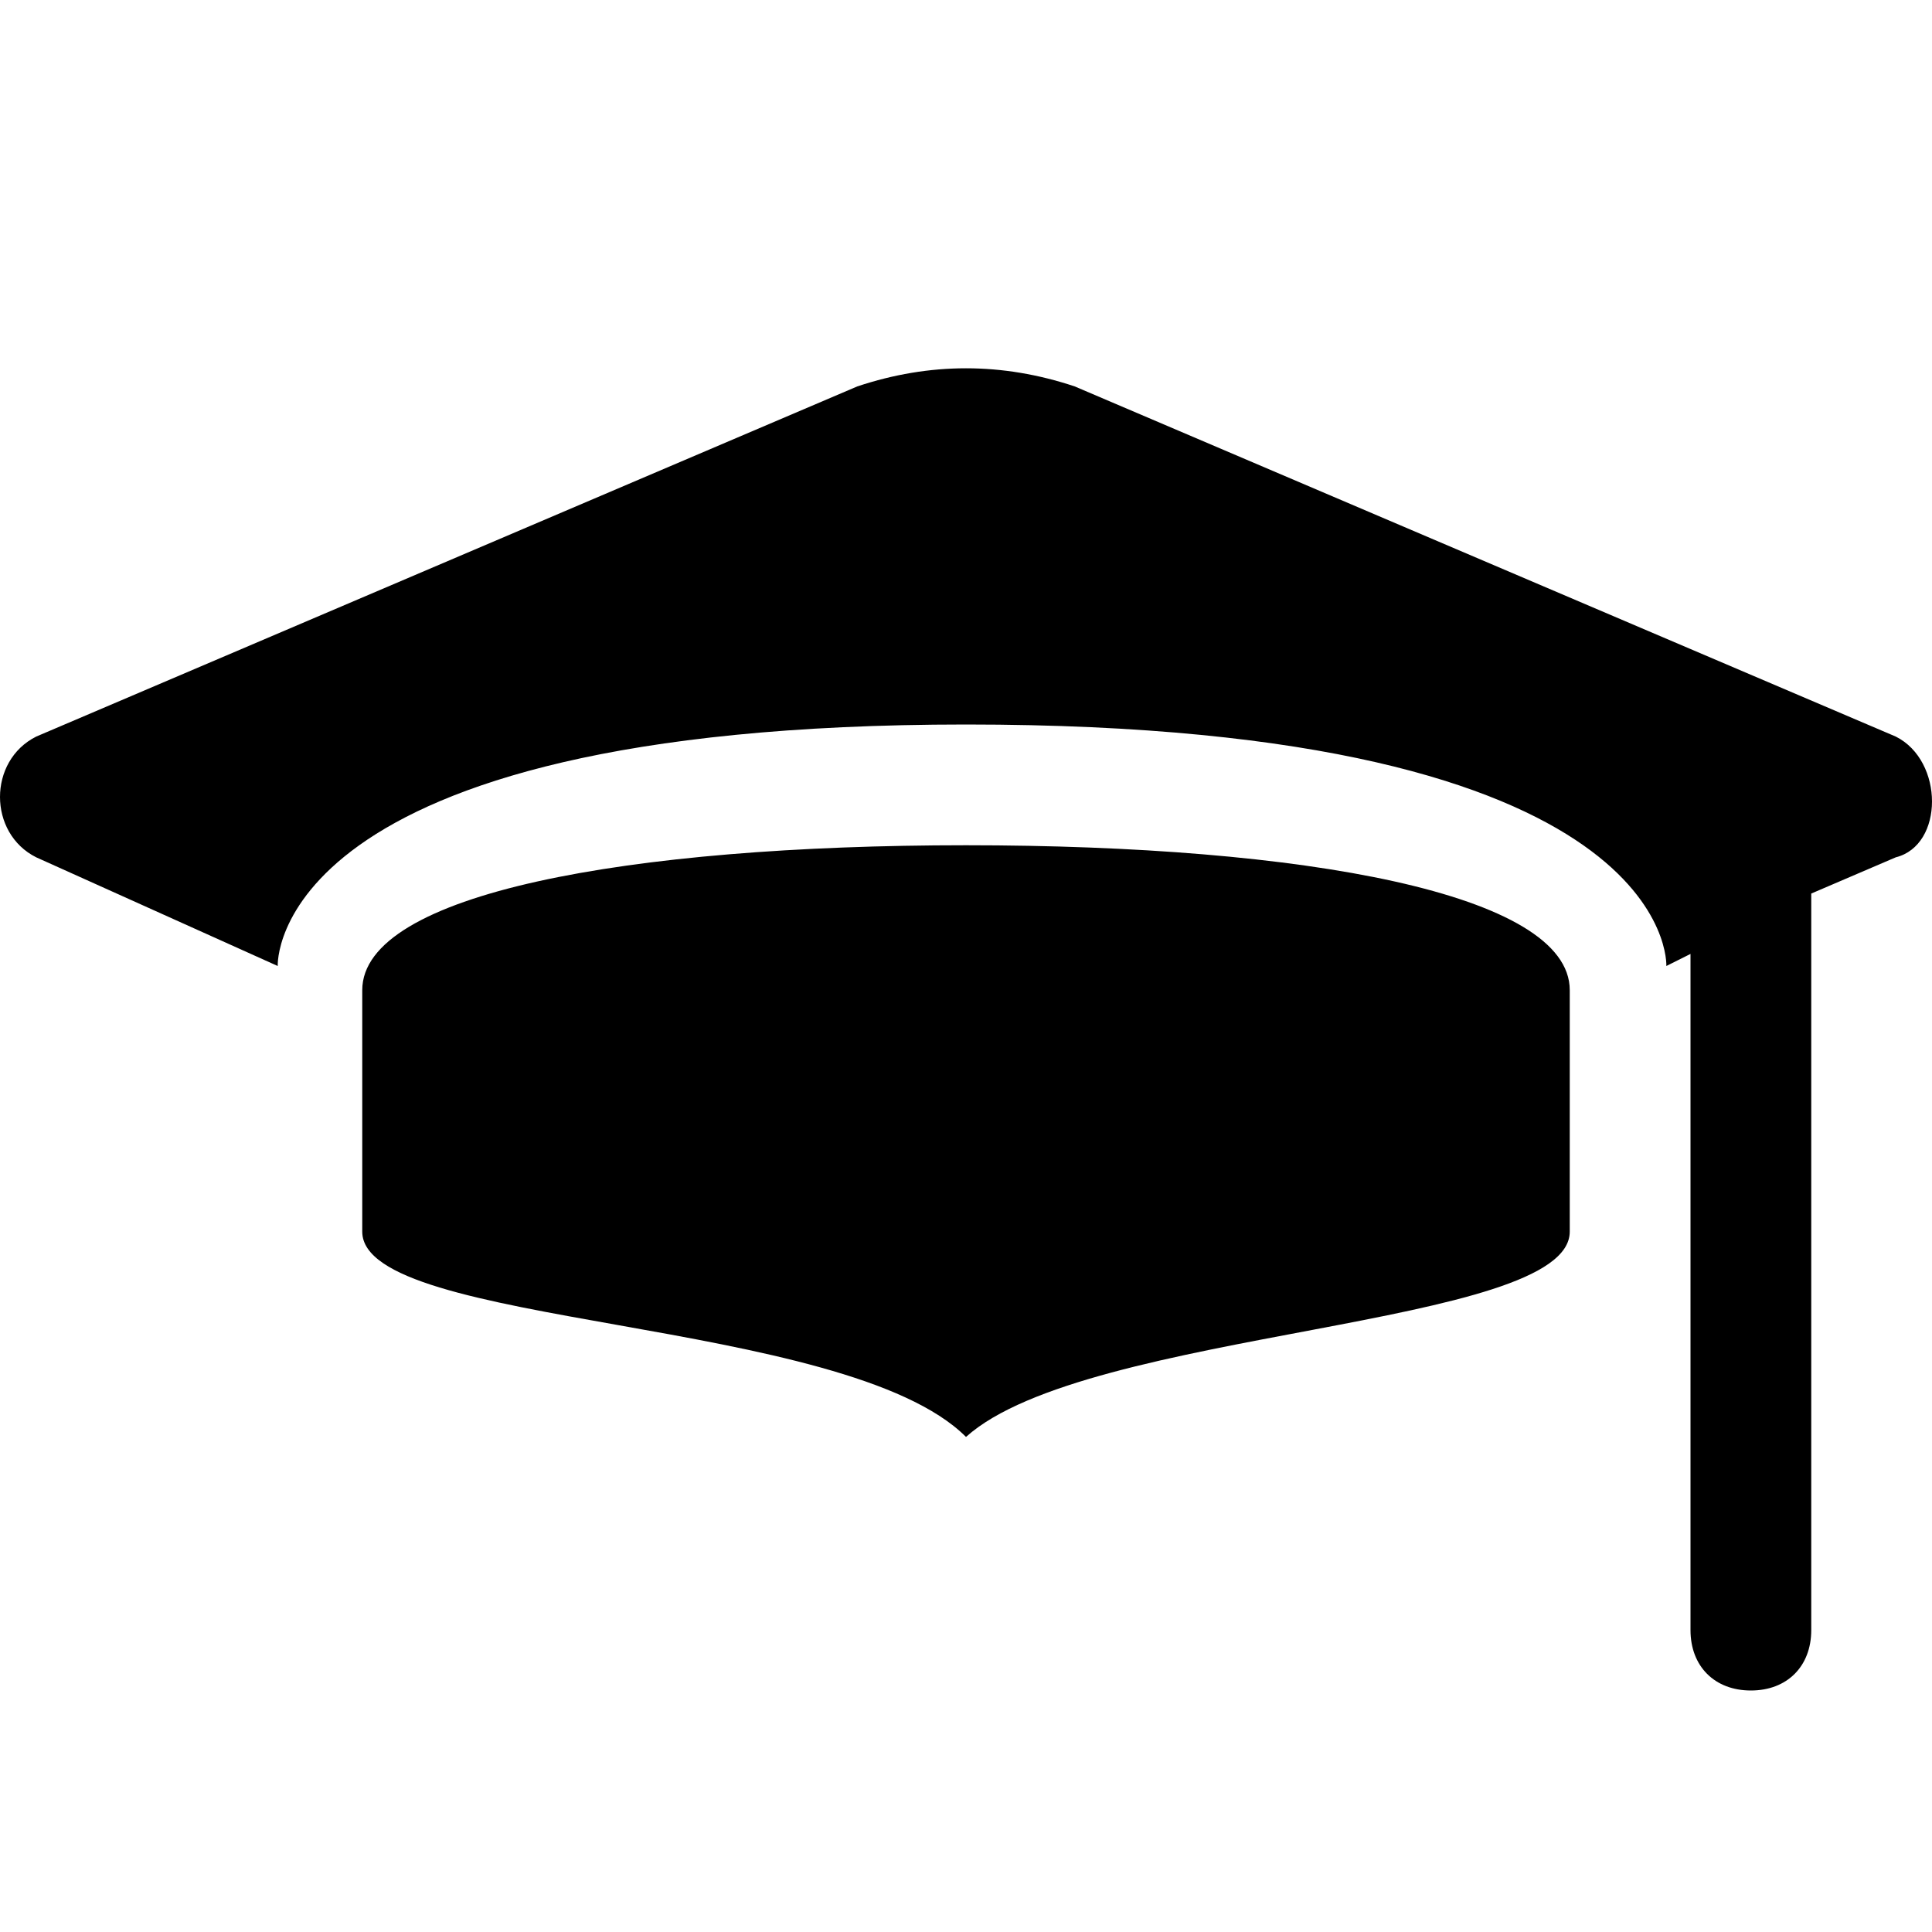 <?xml version="1.0" encoding="utf-8"?>
<!-- Generator: Adobe Illustrator 18.1.1, SVG Export Plug-In . SVG Version: 6.00 Build 0)  -->
<svg version="1.1" id="Layer_1" xmlns="http://www.w3.org/2000/svg" xmlns:xlink="http://www.w3.org/1999/xlink" x="0px" y="0px"
	 viewBox="0 0 16 16" enable-background="new 0 0 16 16" xml:space="preserve">
<path d="M13,8.2c0,0.3,0,1.7,0,2c0,0.8-4,0.8-5,1.7c-1-1-5-0.9-5-1.7c0-0.3,0-1.7,0-2C3,7.4,5.2,7,8,7C10.8,7,13,7.4,13,8.2z
	 M15.7,6.1L8.9,3.2c-0.6-0.2-1.2-0.2-1.8,0L0.3,6.1c-0.4,0.2-0.4,0.8,0,1l2,0.9c0,0-0.1-2,5.7-2c5.9,0,5.8,2,5.8,2L14,7.9v5.6
	c0,0.3,0.2,0.5,0.5,0.5s0.5-0.2,0.5-0.5V7.4l0.7-0.3C16.1,7,16.1,6.3,15.7,6.1z"/>
</svg>
